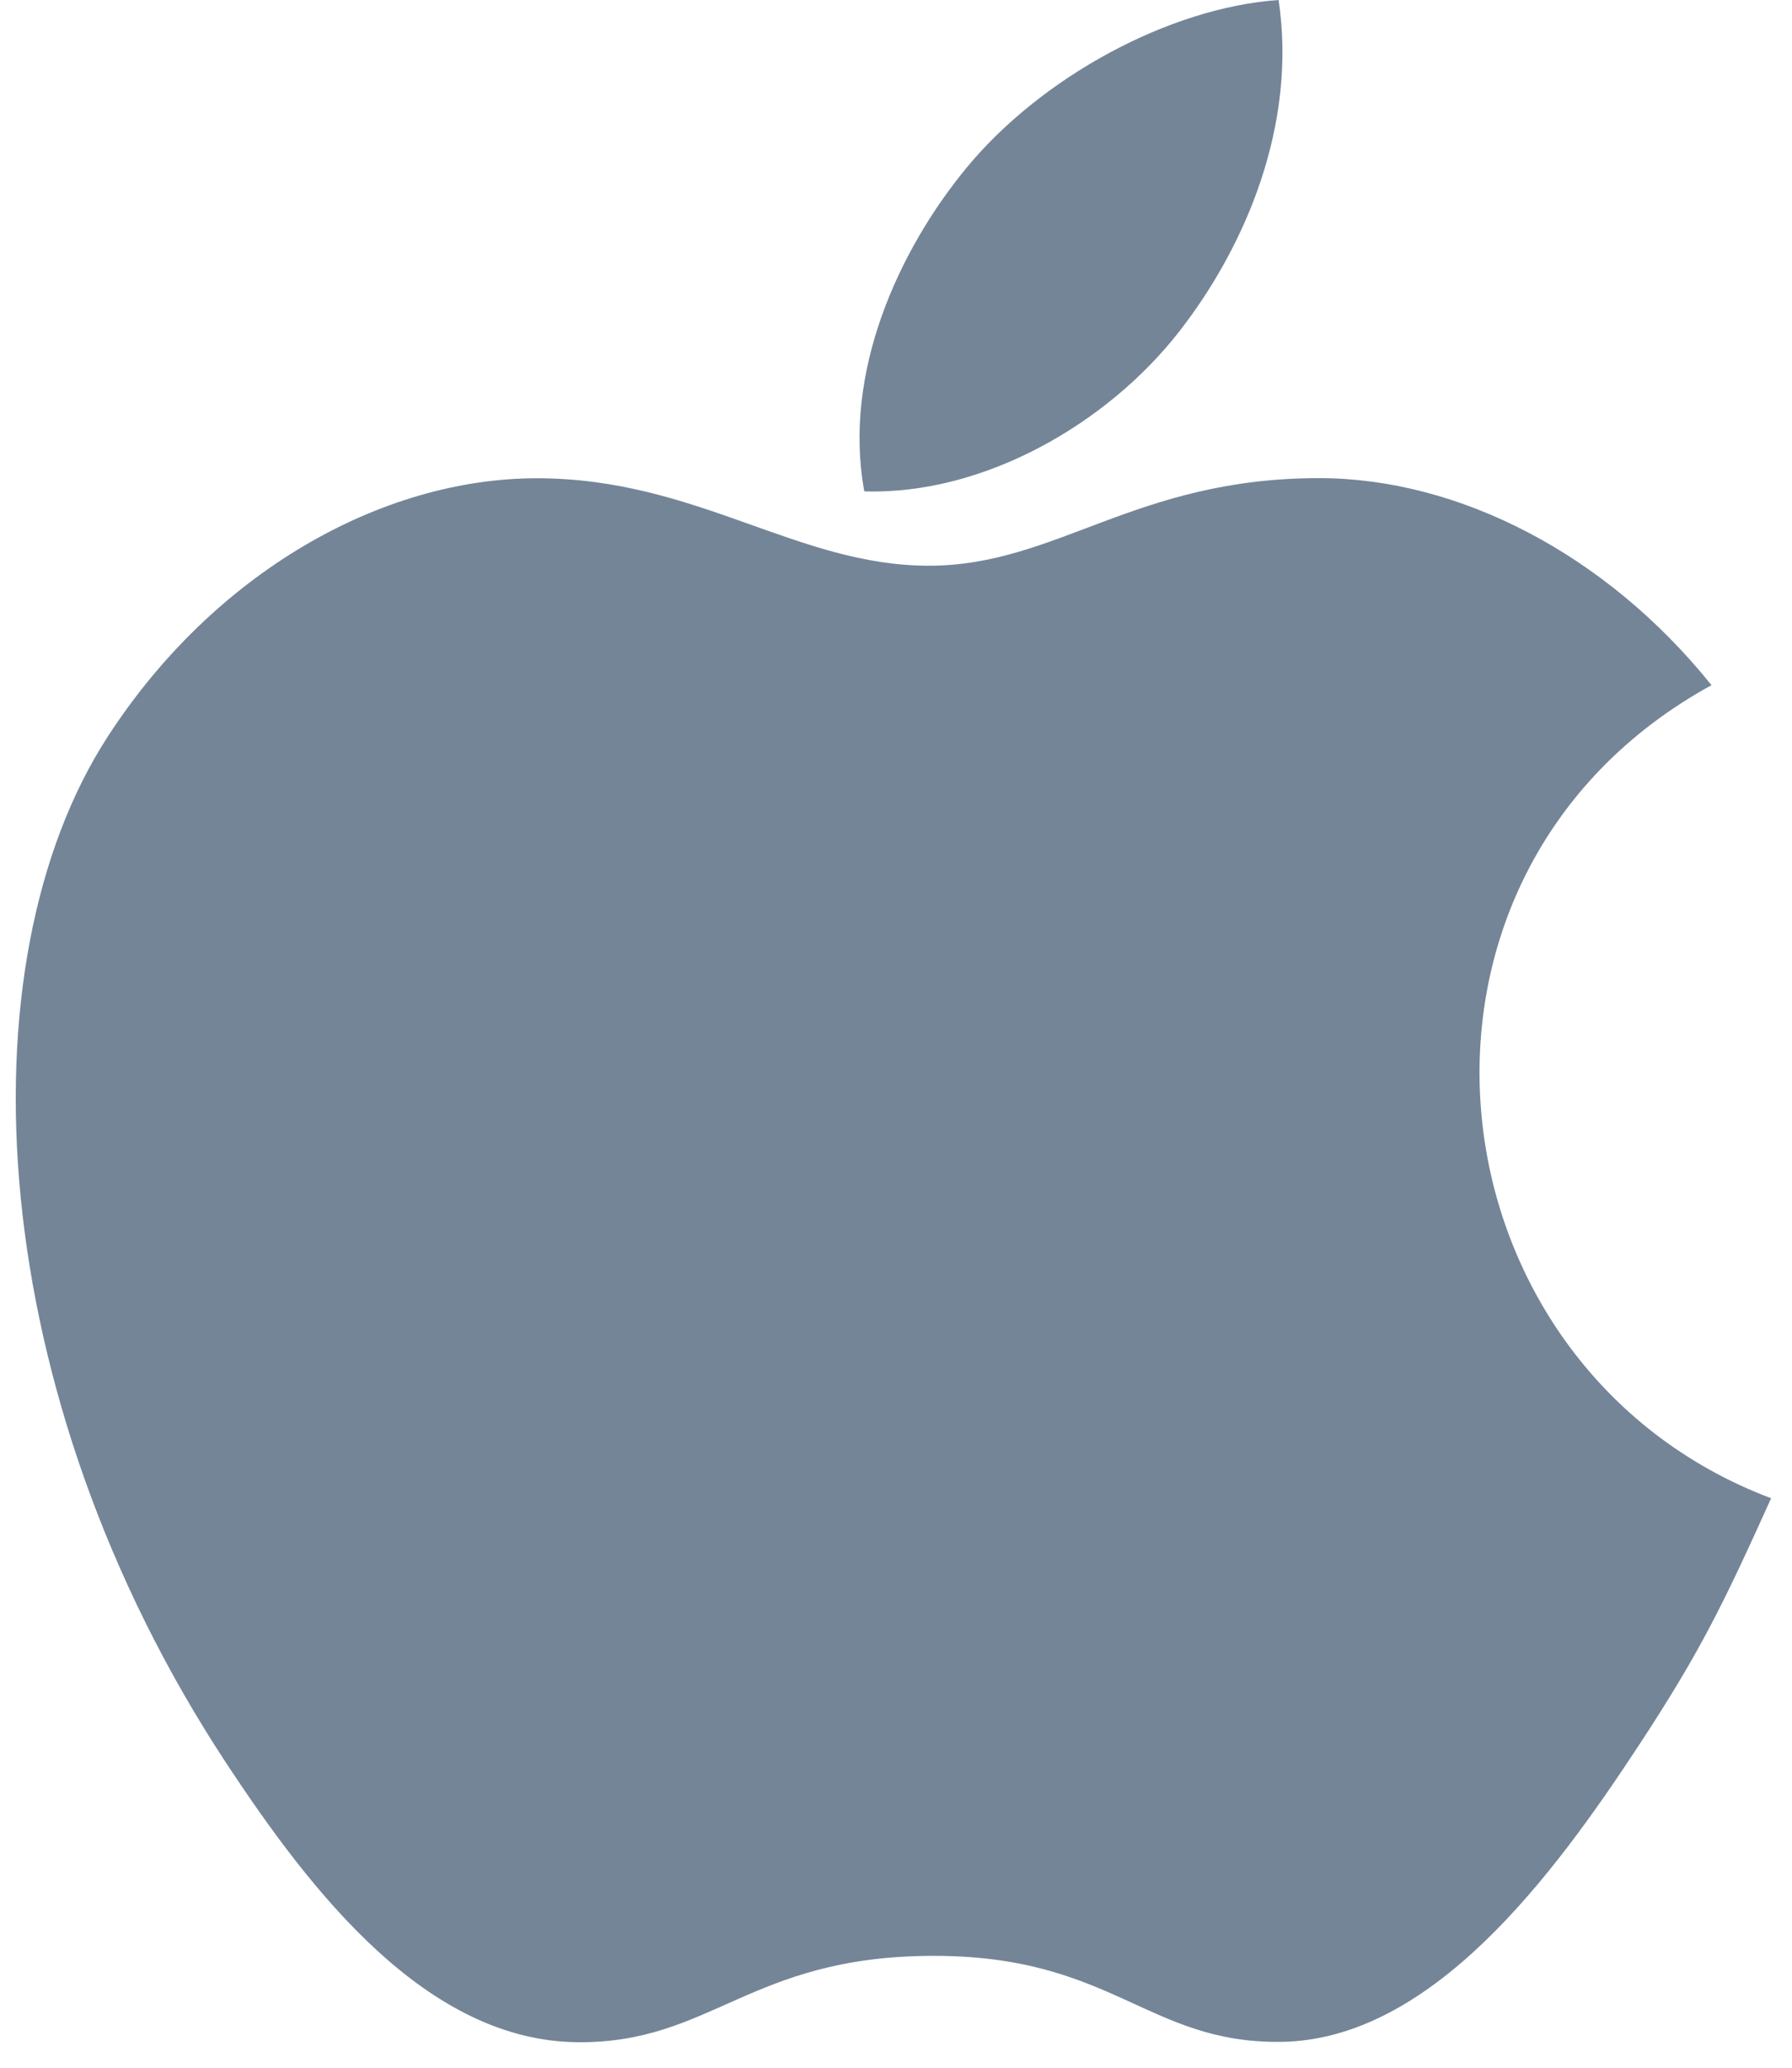 <?xml version="1.0" encoding="UTF-8" standalone="no"?>
<svg width="26px" height="30px" viewBox="0 0 26 30" version="1.1" xmlns="http://www.w3.org/2000/svg" xmlns:xlink="http://www.w3.org/1999/xlink" xmlns:sketch="http://www.bohemiancoding.com/sketch/ns">
    <!-- Generator: Sketch 3.3.2 (12043) - http://www.bohemiancoding.com/sketch -->
    <title>fi-social-apple</title>
    <desc>Created with Sketch.</desc>
    <defs></defs>
    <g id="Page-1" stroke="none" stroke-width="1" fill="none" fill-rule="evenodd" sketch:type="MSPage">
        <g id="fi-social-apple" sketch:type="MSLayerGroup" fill="#748598">
            <g id="Group" transform="translate(0, 0)" sketch:type="MSShapeGroup">
                <path d="M24.832,9.941 C23.305,8.038 21.162,6.937 19.139,6.937 C16.463,6.937 15.332,8.208 13.475,8.208 C11.561,8.208 10.106,6.939 7.791,6.939 C5.518,6.939 3.1,8.32 1.568,10.68 C-0.589,13.999 -0.224,20.244 3.273,25.566 C4.524,27.469 6.194,29.609 8.379,29.63 C10.32,29.647 10.869,28.391 13.503,28.377 C16.137,28.362 16.635,29.643 18.576,29.625 C20.76,29.604 22.522,27.235 23.772,25.331 C24.668,23.968 25.001,23.279 25.697,21.738 C20.641,19.828 19.829,12.684 24.832,9.941 L24.832,9.941 Z" id="Shape"></path>
                <path d="M17.109,4.81 C18.081,3.563 18.82,1.801 18.551,0 C16.963,0.11 15.106,1.12 14.021,2.437 C13.037,3.633 12.224,5.406 12.54,7.129 C14.274,7.183 16.068,6.147 17.109,4.81 L17.109,4.81 Z" id="Shape"></path>
            </g>
        </g>
    </g>
</svg>